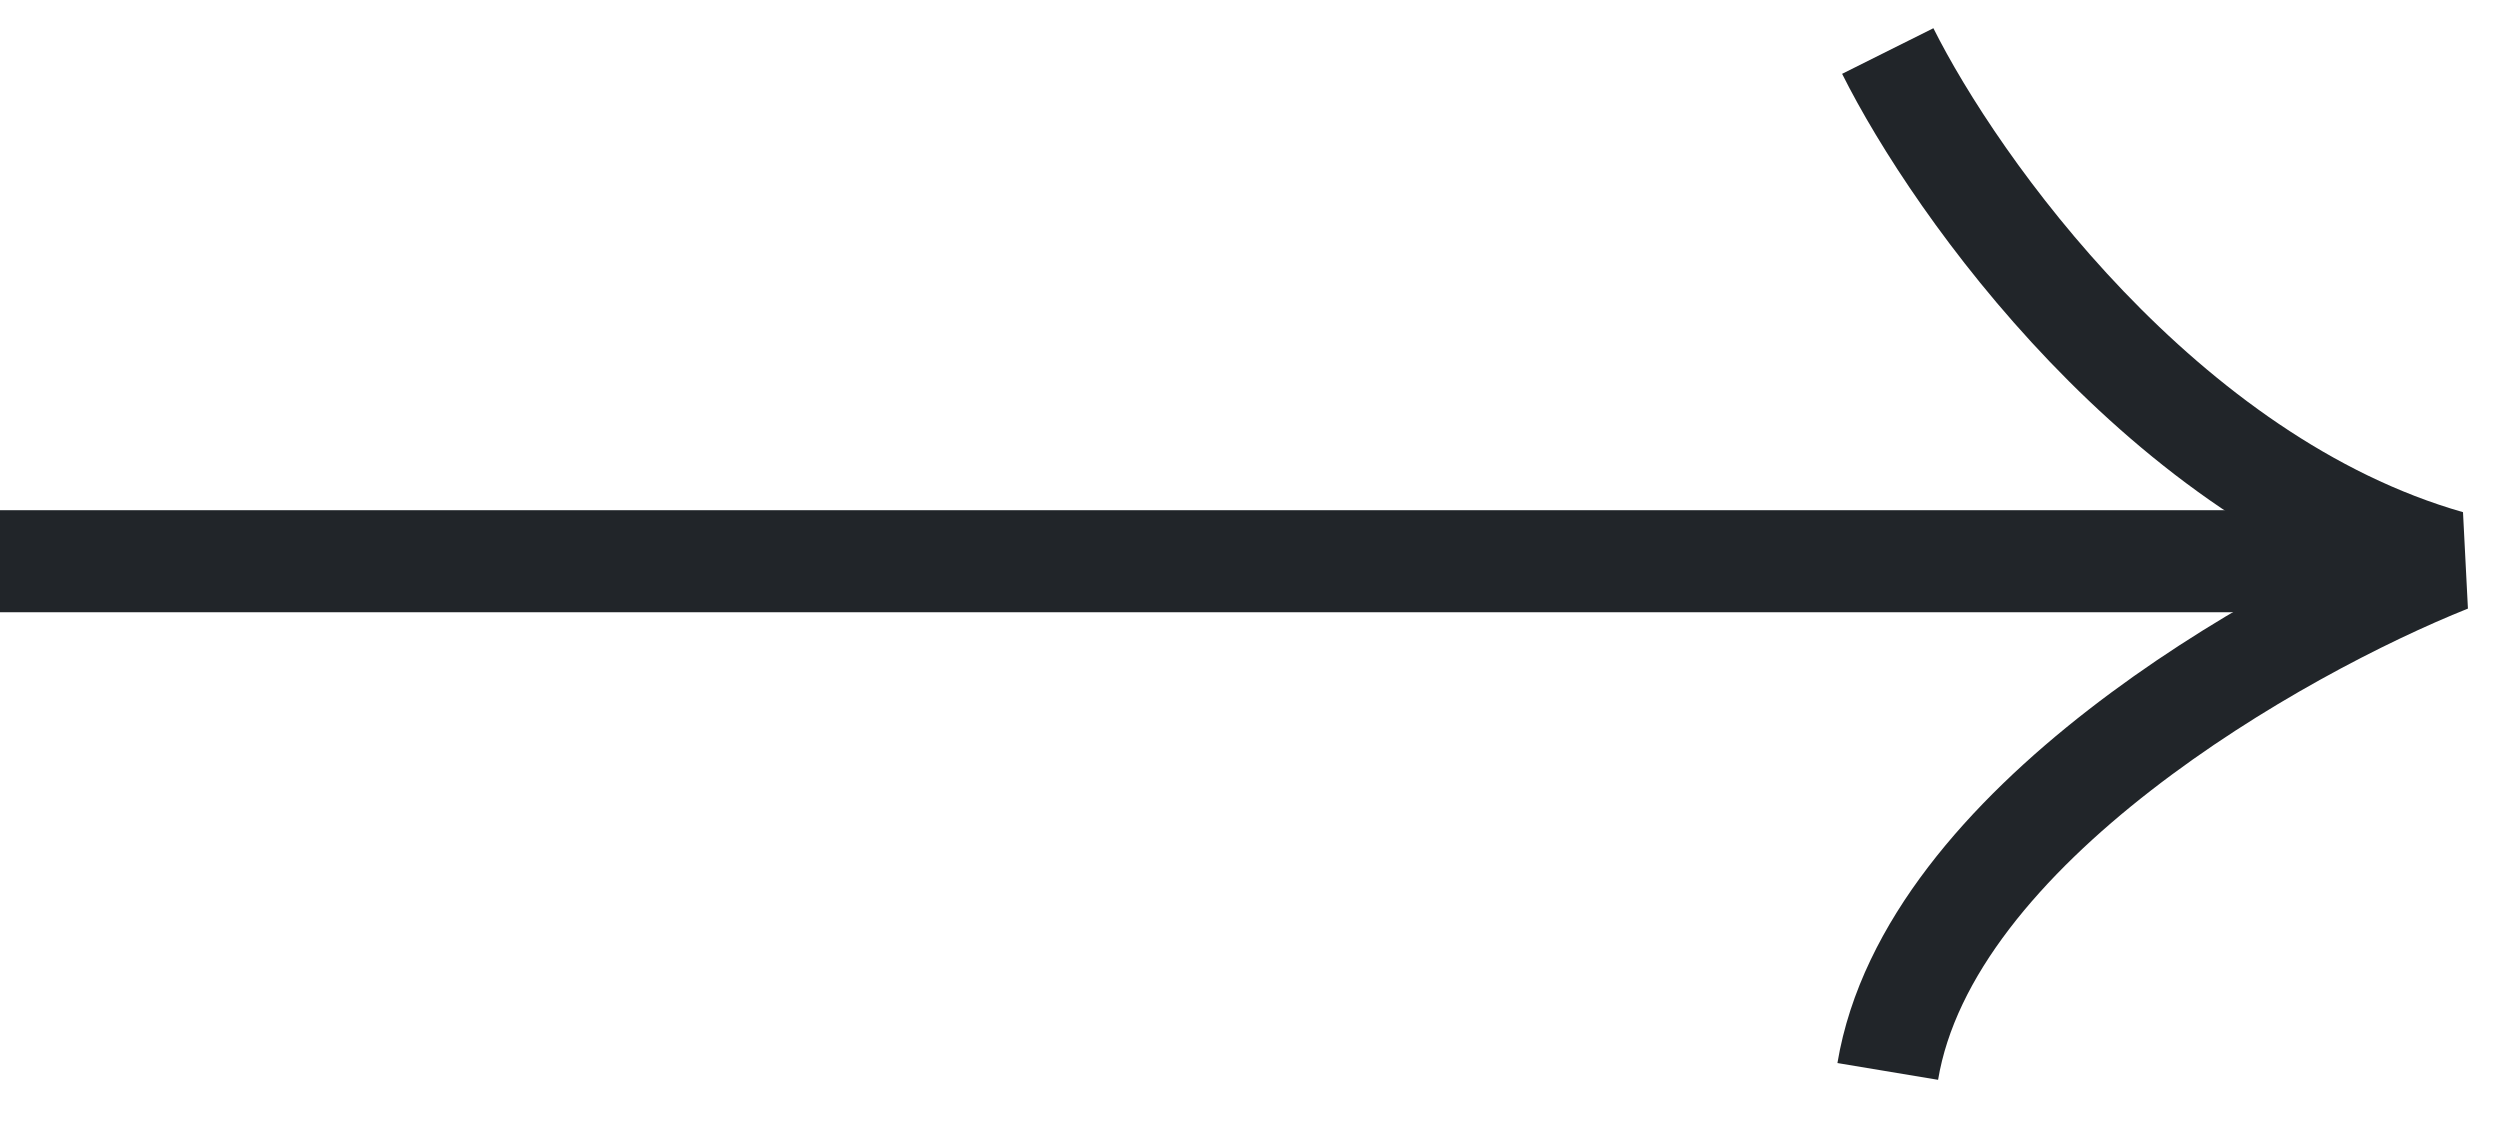 <svg width="49" height="22" viewBox="0 0 49 22" fill="none" xmlns="http://www.w3.org/2000/svg">
<path d="M0 11H48" stroke="#212529" stroke-width="2"/>
<path d="M37 1C38.333 3.667 42.4 9.4 48 11C44.667 12.333 37.8 16.2 37 21" stroke="#212529" stroke-width="2" stroke-linejoin="bevel"/>
</svg>
